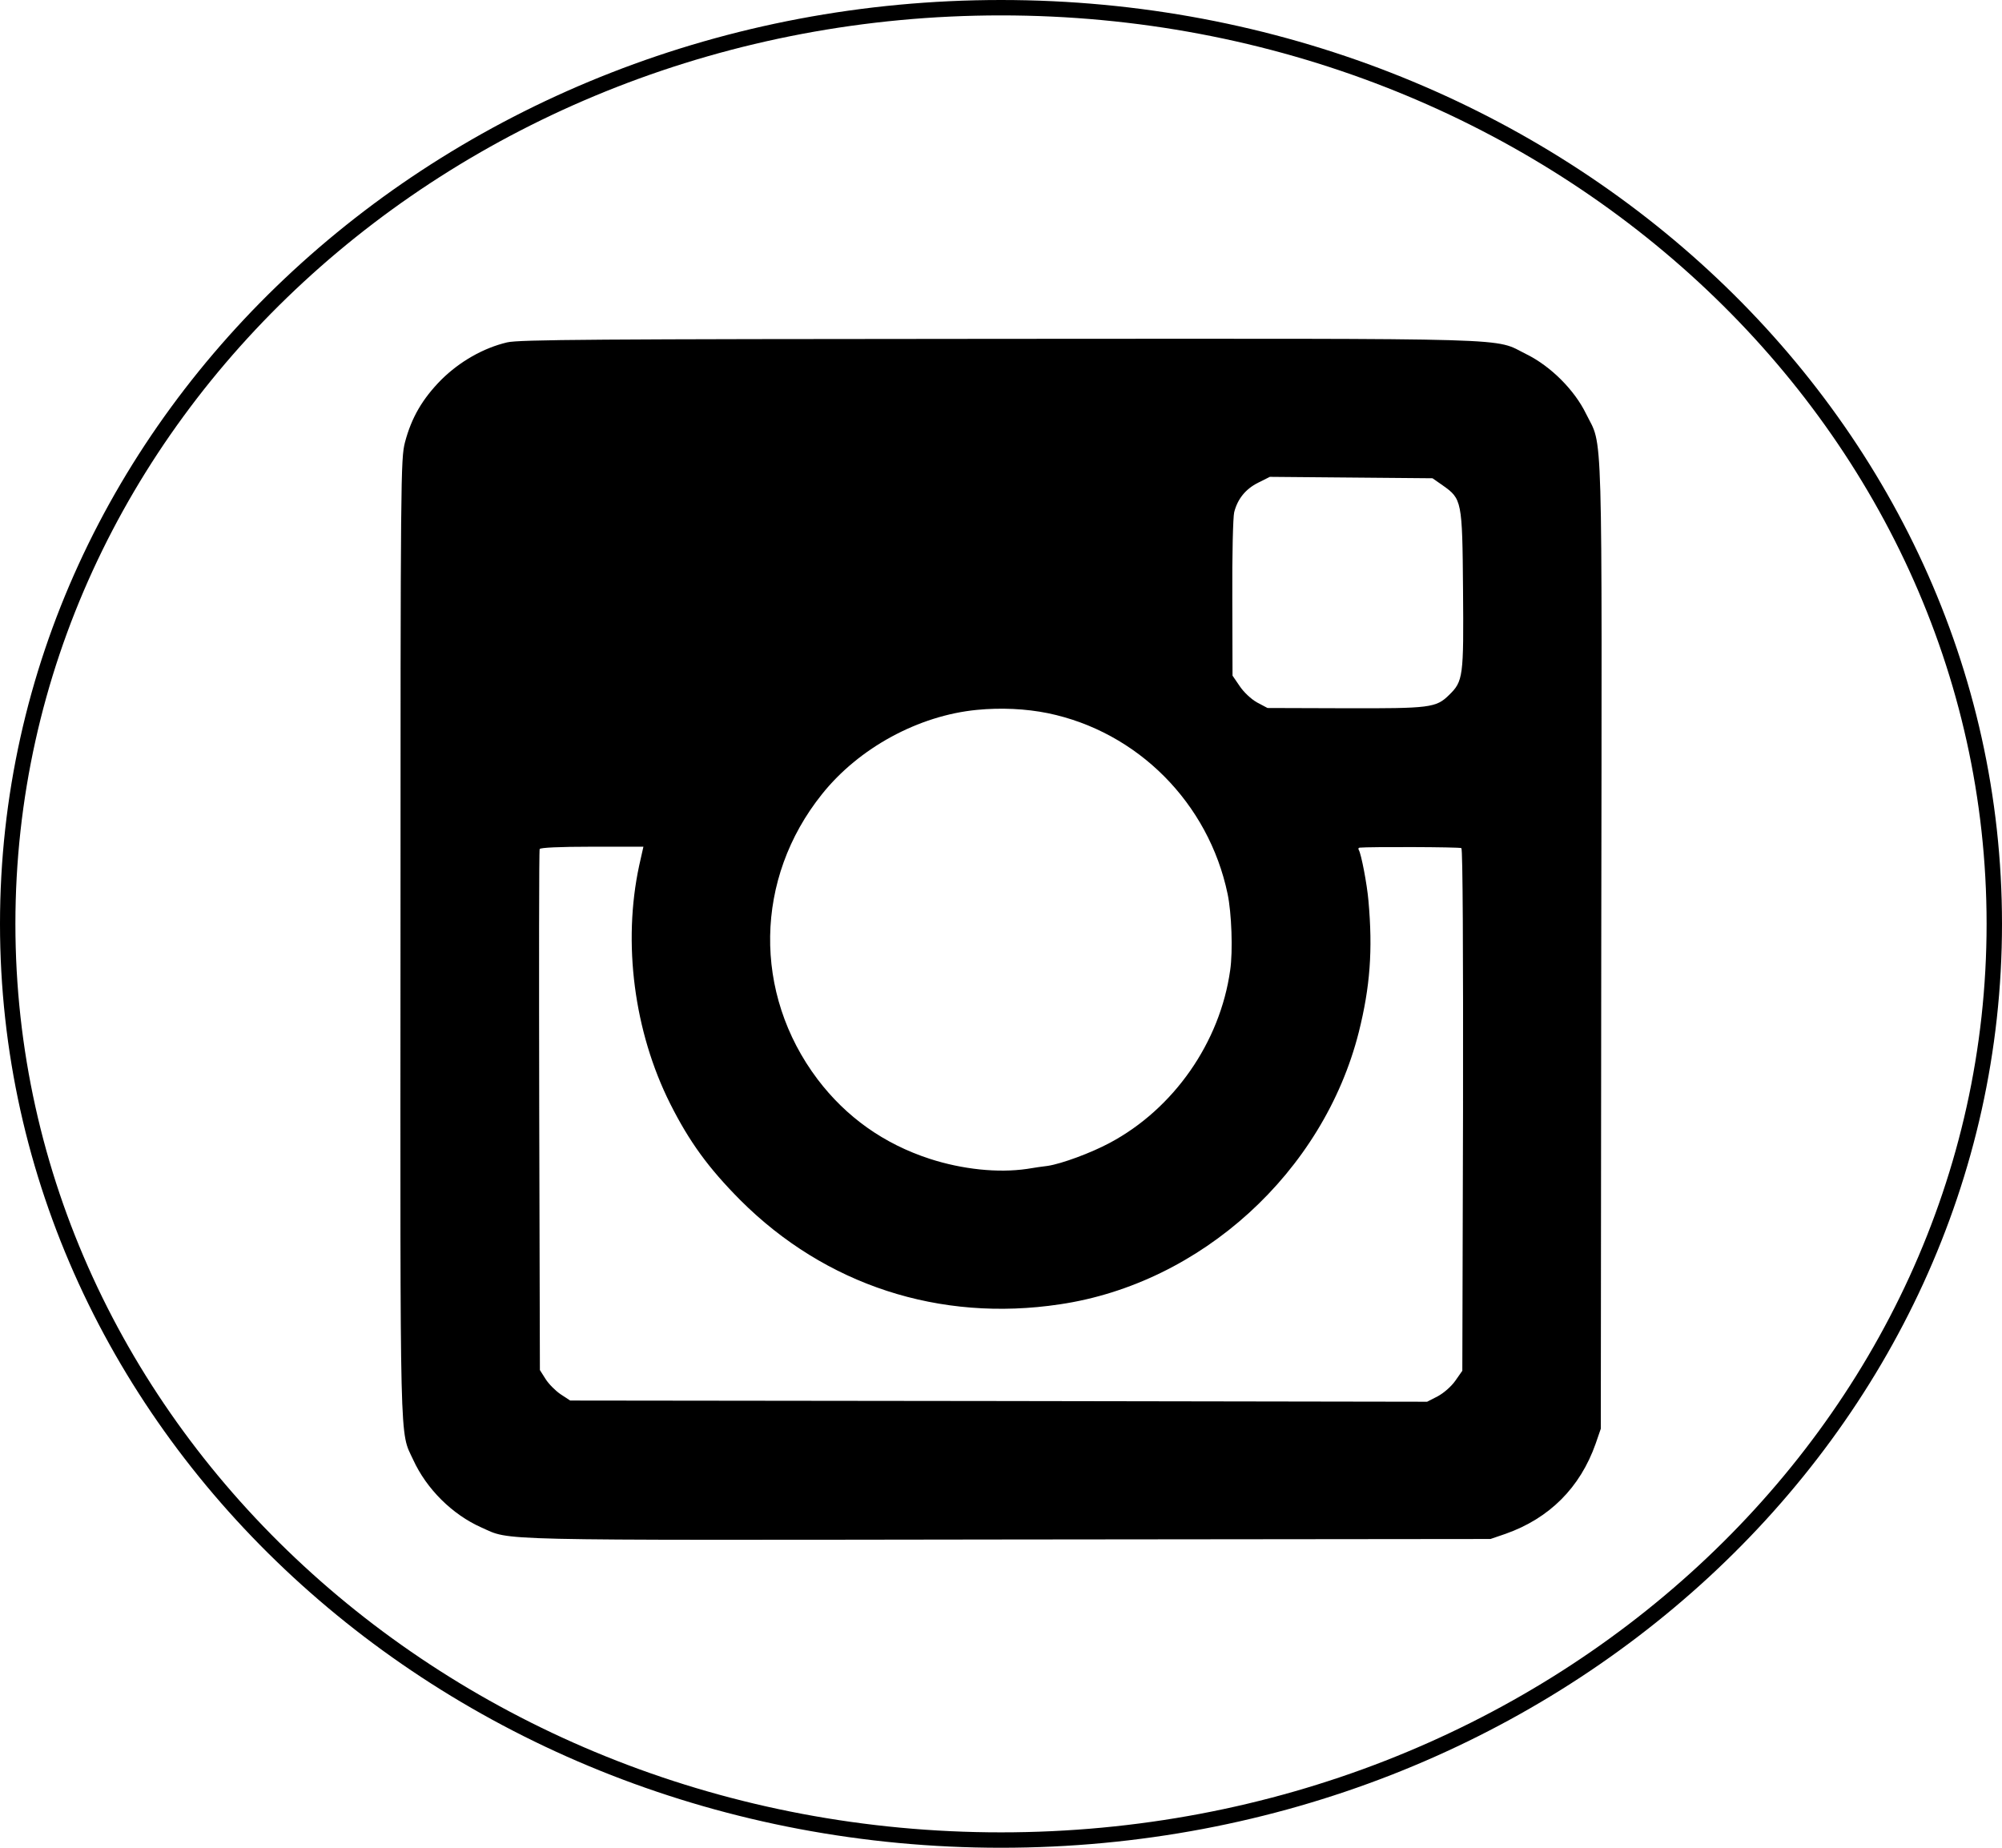 <svg width="65" height="60" viewBox="0 0 65 60" fill="none" xmlns="http://www.w3.org/2000/svg">
<path d="M64.75 30C64.75 46.412 50.33 59.75 32.5 59.75C14.67 59.75 0.25 46.412 0.25 30C0.25 13.588 14.67 0.25 32.5 0.25C50.33 0.25 64.75 13.588 64.75 30Z" stroke="black" stroke-width="0.5"/>
<path d="M16.463 11.118C15.693 11.301 14.931 11.735 14.329 12.329C13.719 12.947 13.361 13.556 13.148 14.364C13.011 14.905 13.003 15.416 13.003 30.466C12.995 47.376 12.972 46.446 13.414 47.399C13.849 48.351 14.687 49.182 15.632 49.601C16.615 50.035 15.655 50.013 32.694 49.99L48.392 49.974L48.88 49.807C50.305 49.304 51.303 48.306 51.806 46.881L51.974 46.393L51.989 30.695C52.012 13.259 52.05 14.562 51.494 13.434C51.12 12.665 50.351 11.895 49.566 11.506C48.453 10.958 49.718 10.996 32.465 11.003C19.274 11.011 16.851 11.026 16.463 11.118ZM46.838 15.759C47.463 16.201 47.478 16.246 47.501 19.15C47.524 21.977 47.508 22.122 47.044 22.571C46.624 22.983 46.426 23.006 43.668 22.998L41.153 22.99L40.81 22.808C40.62 22.701 40.376 22.472 40.246 22.274L40.017 21.939L40.01 19.416C40.002 18.037 40.033 16.78 40.071 16.635C40.178 16.208 40.437 15.88 40.848 15.675L41.229 15.484L43.873 15.507L46.51 15.53L46.838 15.759ZM34.02 23.158C36.939 23.76 39.24 26.077 39.857 29.026C39.987 29.643 40.033 30.885 39.941 31.503C39.614 33.85 38.105 36.006 36.032 37.111C35.422 37.439 34.47 37.789 34.02 37.858C33.875 37.873 33.571 37.919 33.342 37.957C32.397 38.094 31.246 37.972 30.187 37.629C28.693 37.142 27.474 36.273 26.544 35.046C24.441 32.257 24.494 28.523 26.689 25.787C27.886 24.286 29.821 23.234 31.719 23.051C32.496 22.975 33.304 23.013 34.02 23.158ZM20.753 28.104C20.212 30.619 20.585 33.499 21.759 35.839C22.384 37.081 23.001 37.927 24.037 38.971C26.796 41.729 30.507 42.941 34.409 42.354C38.996 41.676 42.967 38.064 44.117 33.514C44.483 32.051 44.575 30.855 44.43 29.247C44.384 28.706 44.194 27.723 44.117 27.601C44.094 27.563 44.102 27.532 44.14 27.525C44.43 27.494 47.394 27.502 47.447 27.54C47.493 27.563 47.508 30.946 47.501 36.044L47.478 44.511L47.249 44.838C47.12 45.021 46.876 45.235 46.678 45.341L46.335 45.517L32.42 45.494L18.512 45.478L18.2 45.273C18.032 45.158 17.811 44.937 17.712 44.777L17.529 44.488L17.507 36.067C17.499 31.434 17.499 27.616 17.522 27.57C17.537 27.525 18.154 27.494 19.221 27.494H20.89L20.753 28.104Z" fill="black"/>
</svg>
